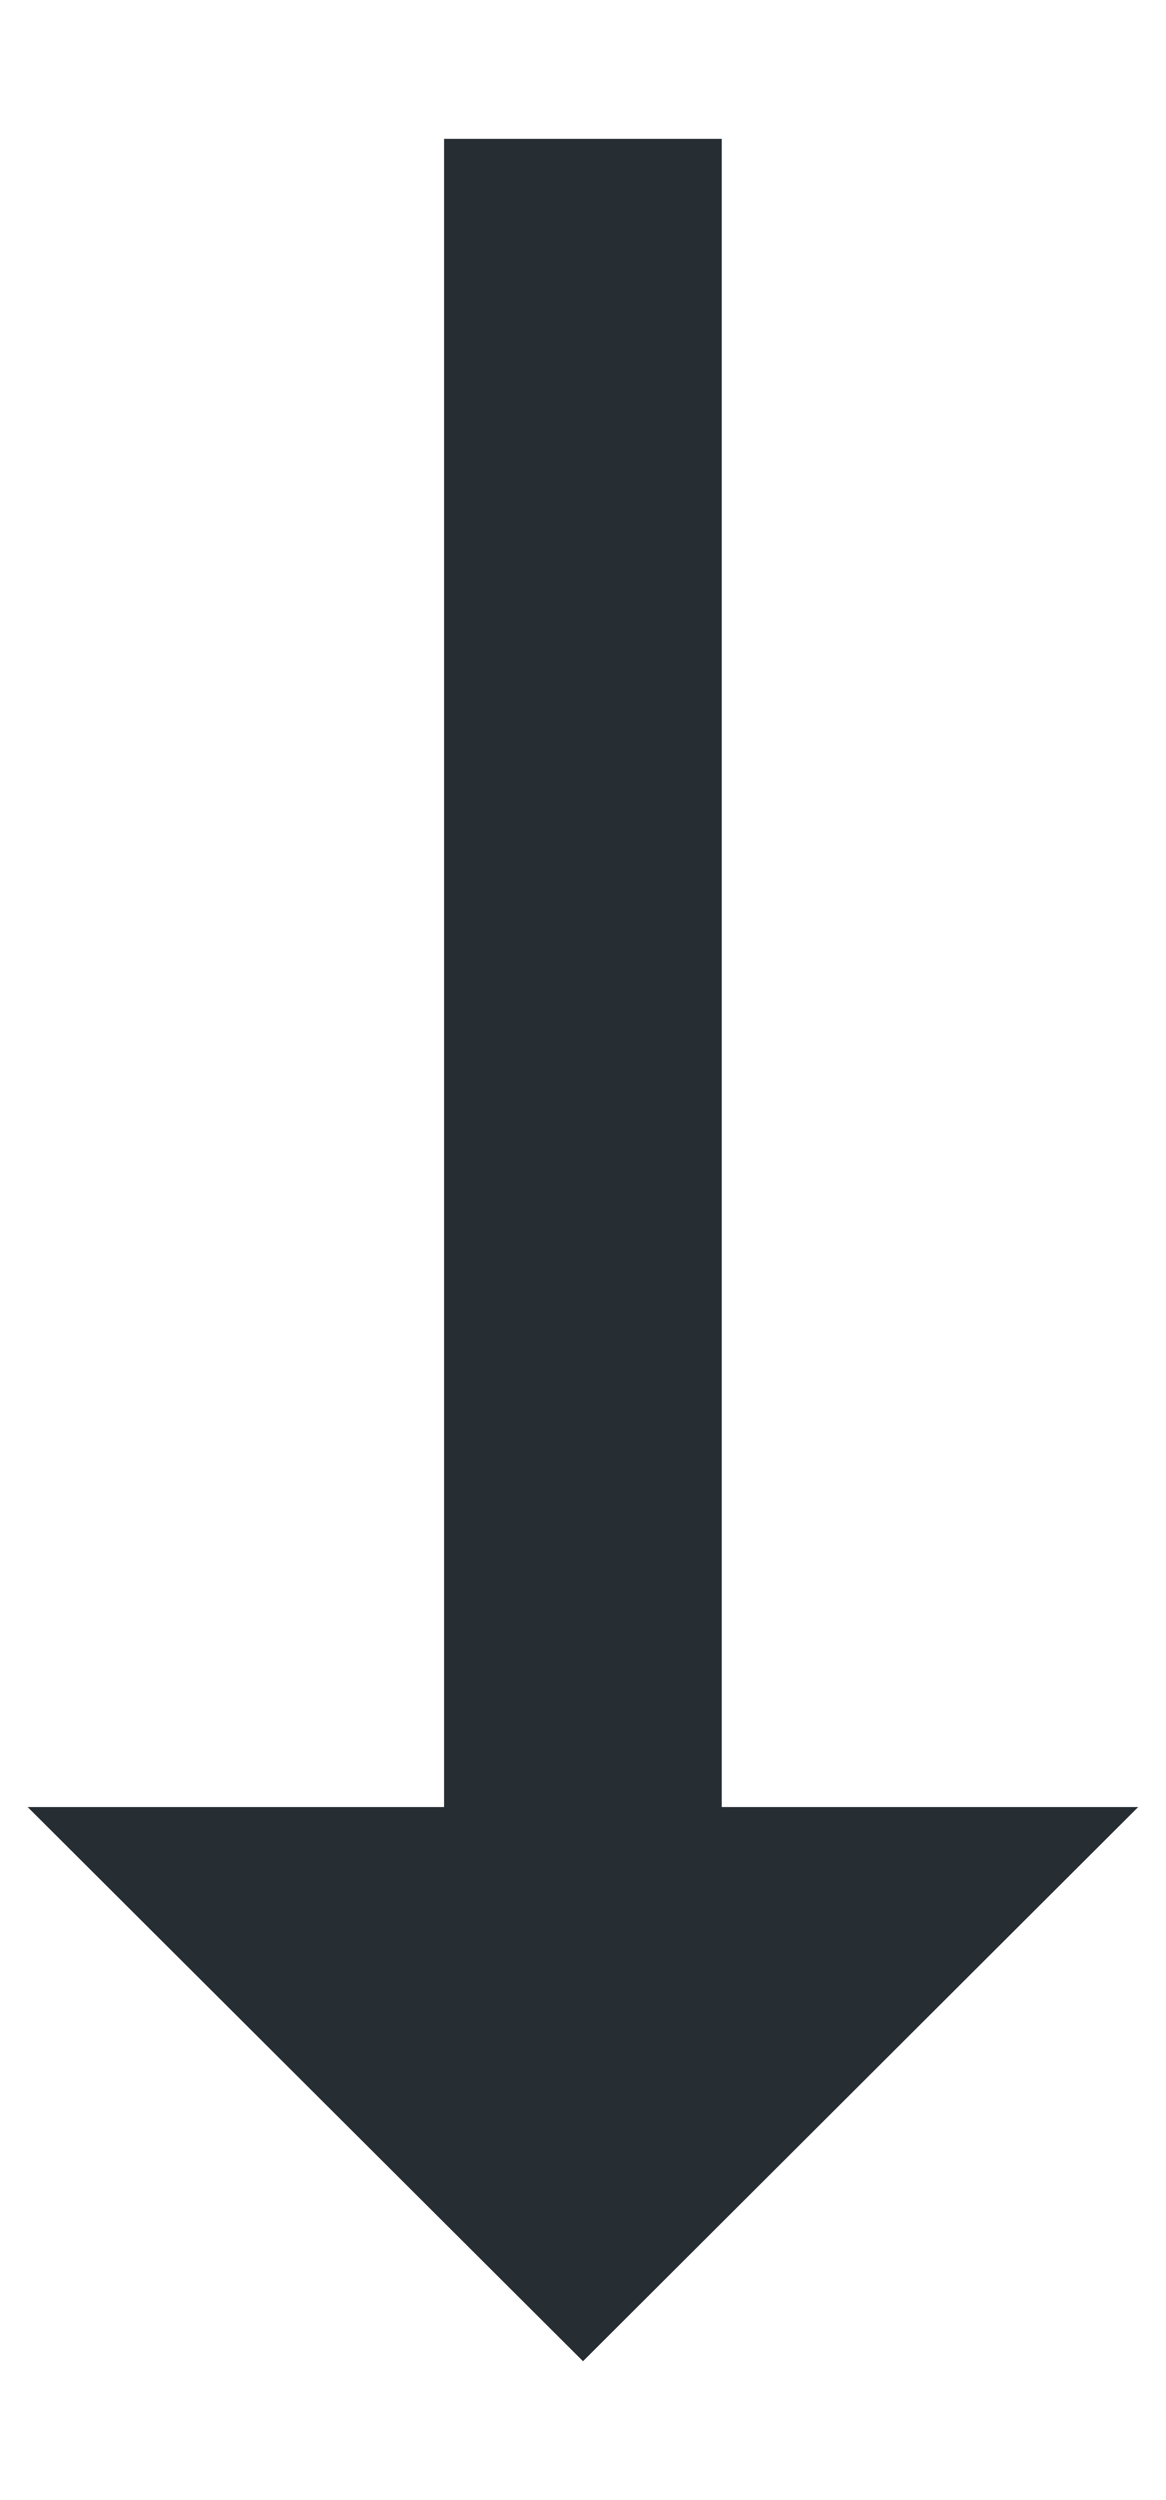 <svg width="7" height="15" viewBox="0 0 7 15" fill="none" xmlns="http://www.w3.org/2000/svg">
<path d="M4.333 10.842L4.333 0.833L2.666 0.833L2.666 10.842L0.166 10.842L3.5 14.167L6.833 10.842L4.333 10.842Z" fill="#262D33"/>
</svg>
